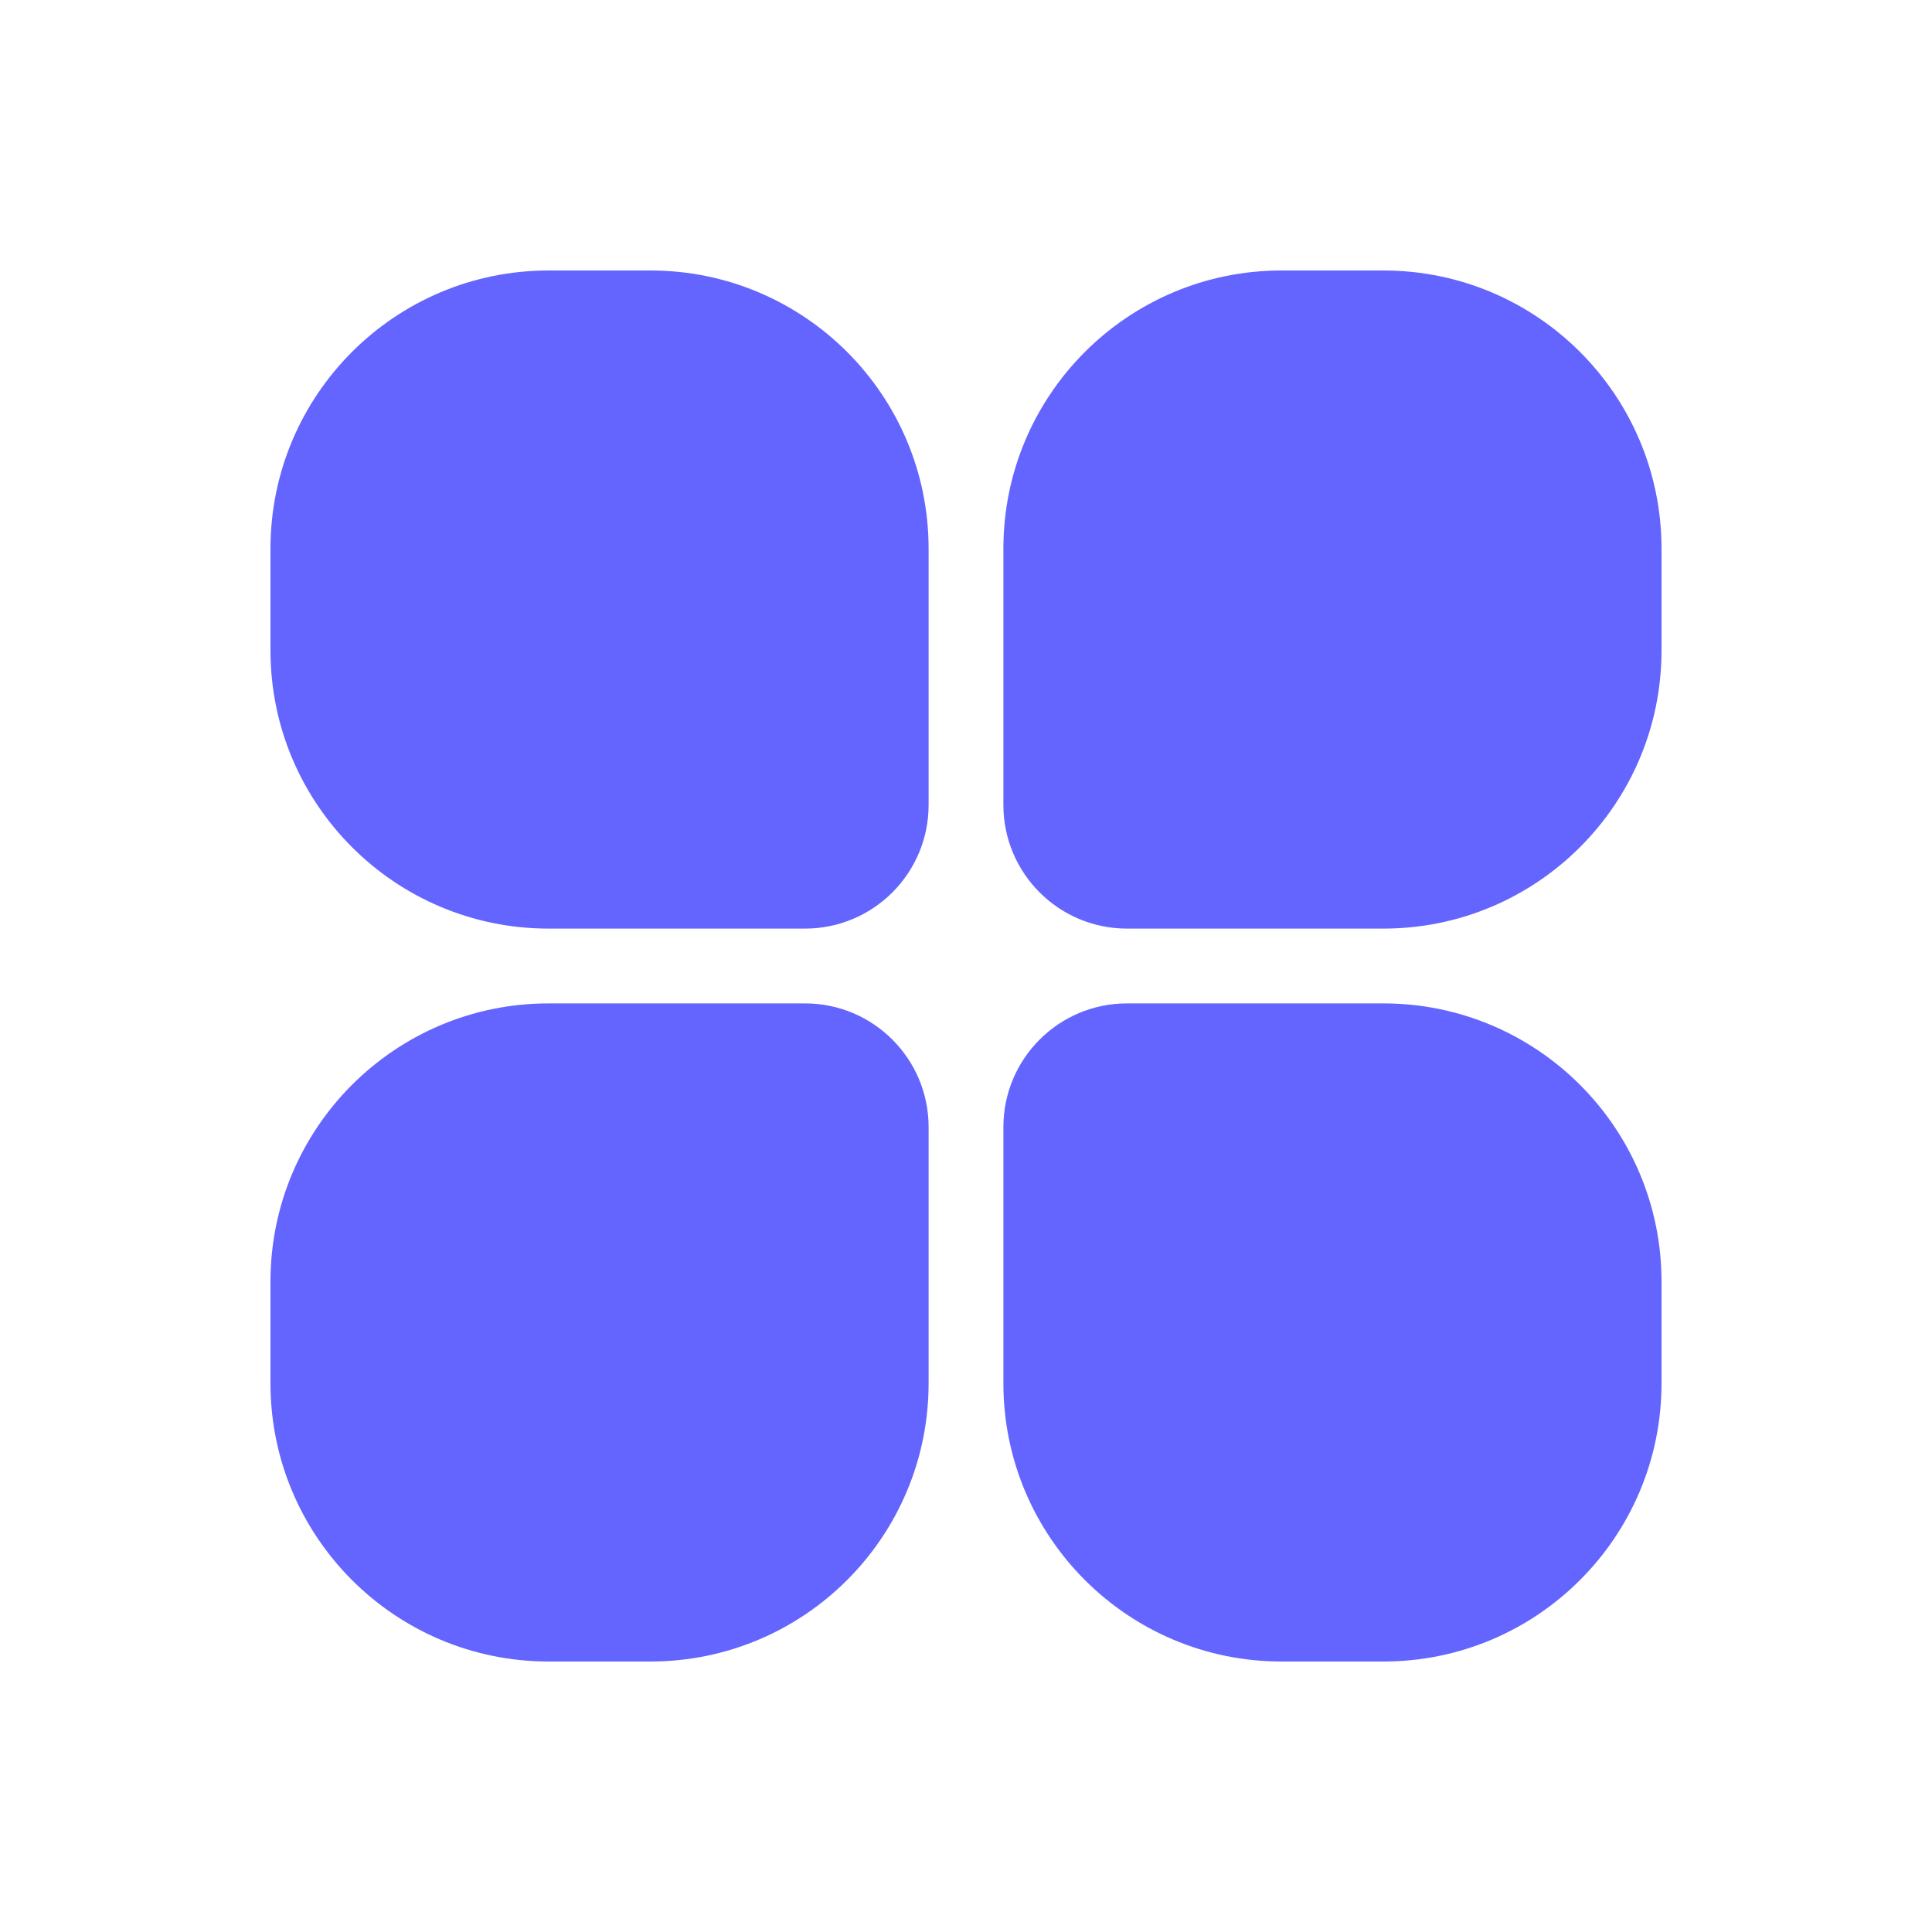 <?xml version="1.0" standalone="no"?><!DOCTYPE svg PUBLIC "-//W3C//DTD SVG 1.1//EN" "http://www.w3.org/Graphics/SVG/1.1/DTD/svg11.dtd"><svg t="1693738979244" class="icon" viewBox="0 0 1024 1024" version="1.1" xmlns="http://www.w3.org/2000/svg" p-id="4131" xmlns:xlink="http://www.w3.org/1999/xlink" width="200" height="200"><path d="M426.644 531.82c36.198 0 65.536 29.338 65.536 65.536V733.184c0 81.439-66.017 147.456-147.456 147.456H290.816C209.377 880.64 143.36 814.623 143.36 733.184v-53.908c0-81.439 66.017-147.456 147.456-147.456z m306.54 0c81.439 0 147.456 66.017 147.456 147.456V733.184c0 81.439-66.017 147.456-147.456 147.456h-53.908c-81.439 0-147.456-66.017-147.456-147.456v-135.828c0-36.198 29.338-65.536 65.536-65.536H733.184zM344.724 143.36c81.439 0 147.456 66.017 147.456 147.456v135.828c0 36.198-29.338 65.536-65.536 65.536H290.816c-81.439 0-147.456-66.017-147.456-147.456V290.816C143.36 209.377 209.377 143.36 290.816 143.36h53.908z m388.46 0c81.439 0 147.456 66.017 147.456 147.456v53.908c0 81.439-66.017 147.456-147.456 147.456h-135.828c-36.198 0-65.536-29.338-65.536-65.536V290.816c0-81.439 66.017-147.456 147.456-147.456z" fill="#6464FF" p-id="4132"></path></svg>